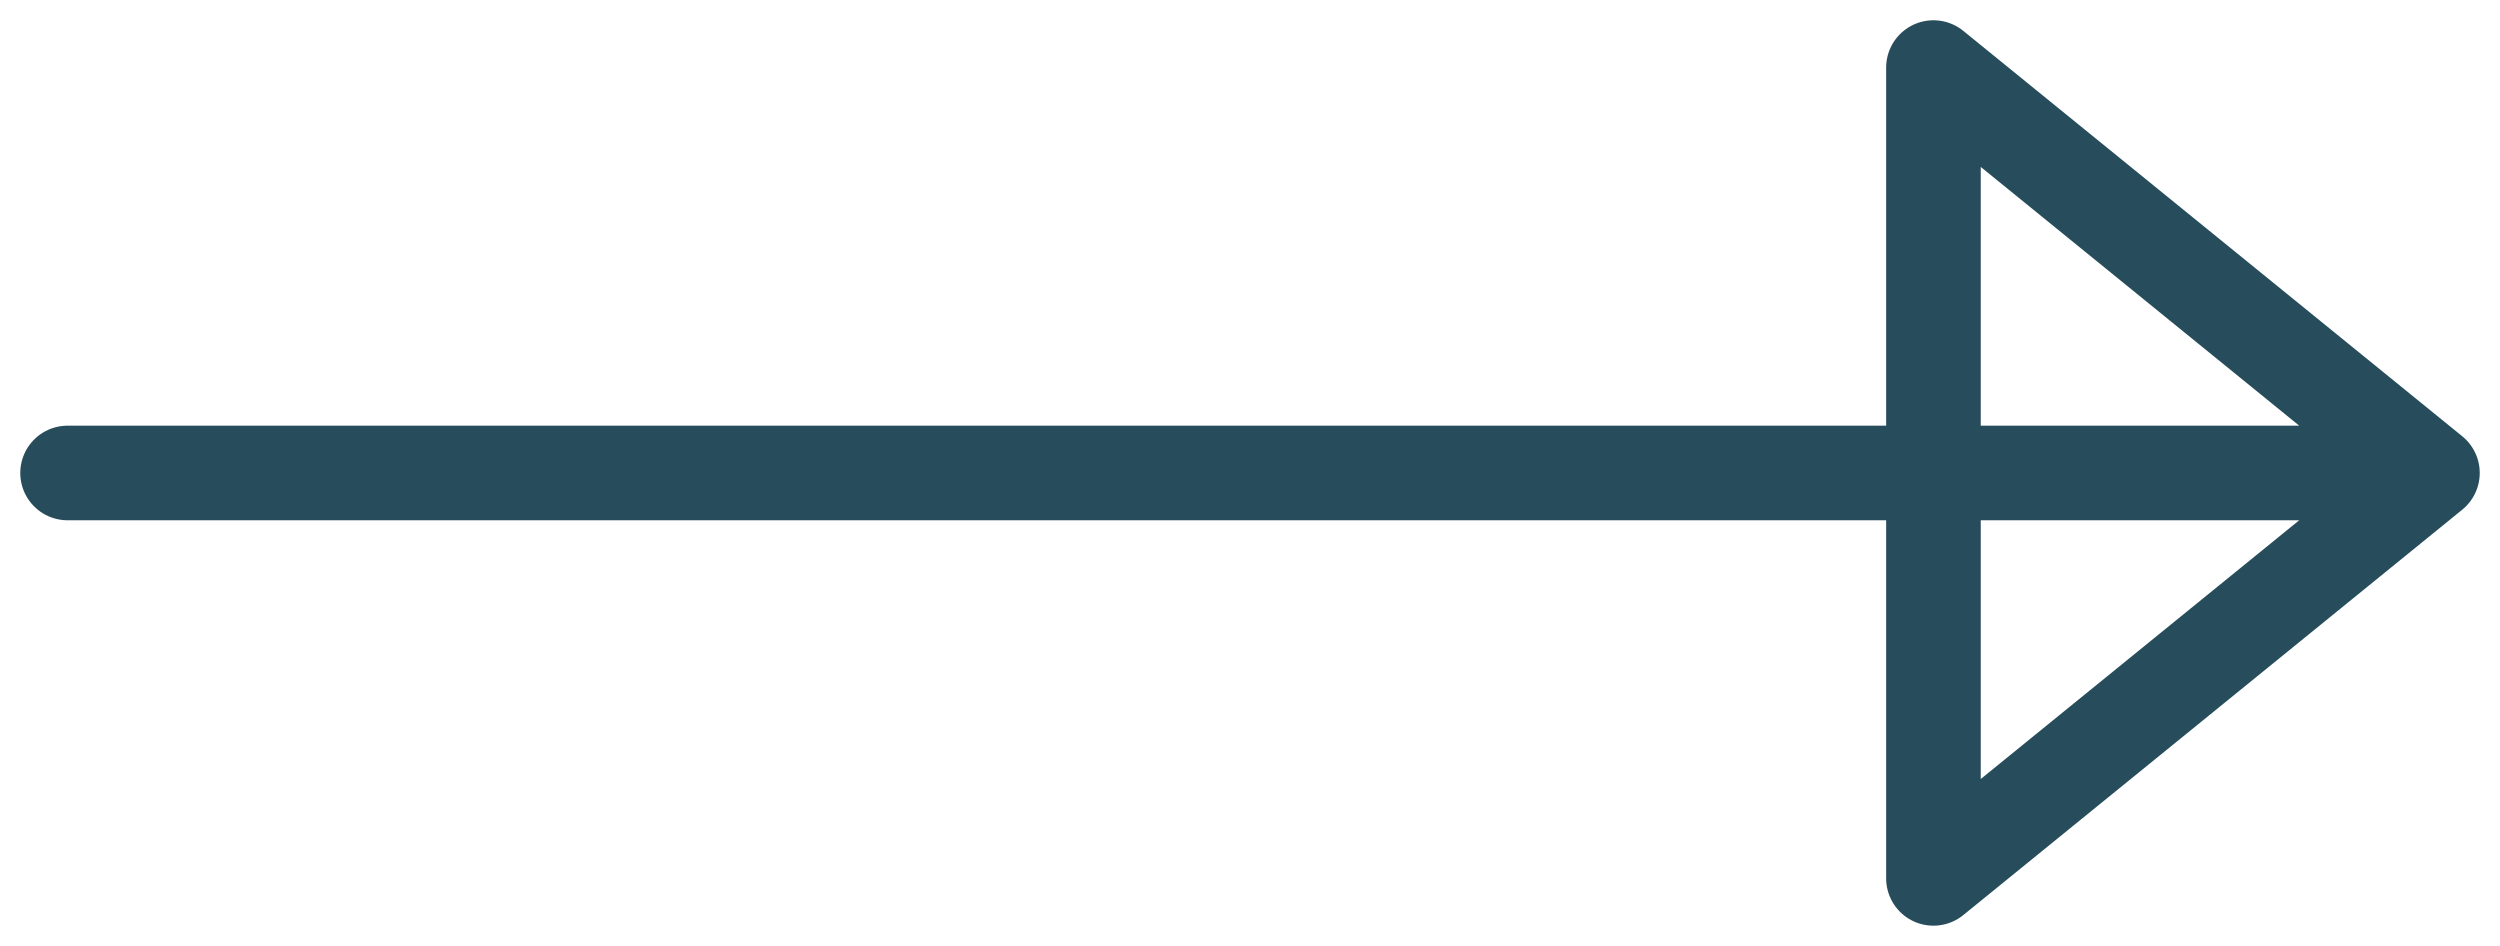 <svg width="37" height="14" viewBox="0 0 37 14" fill="none" xmlns="http://www.w3.org/2000/svg">
<path d="M34.974 7H1M28.615 1L36 7L28.615 13V1Z" stroke="#274C5B" stroke-width="1.4" stroke-linecap="round" stroke-linejoin="round"/>
</svg>

